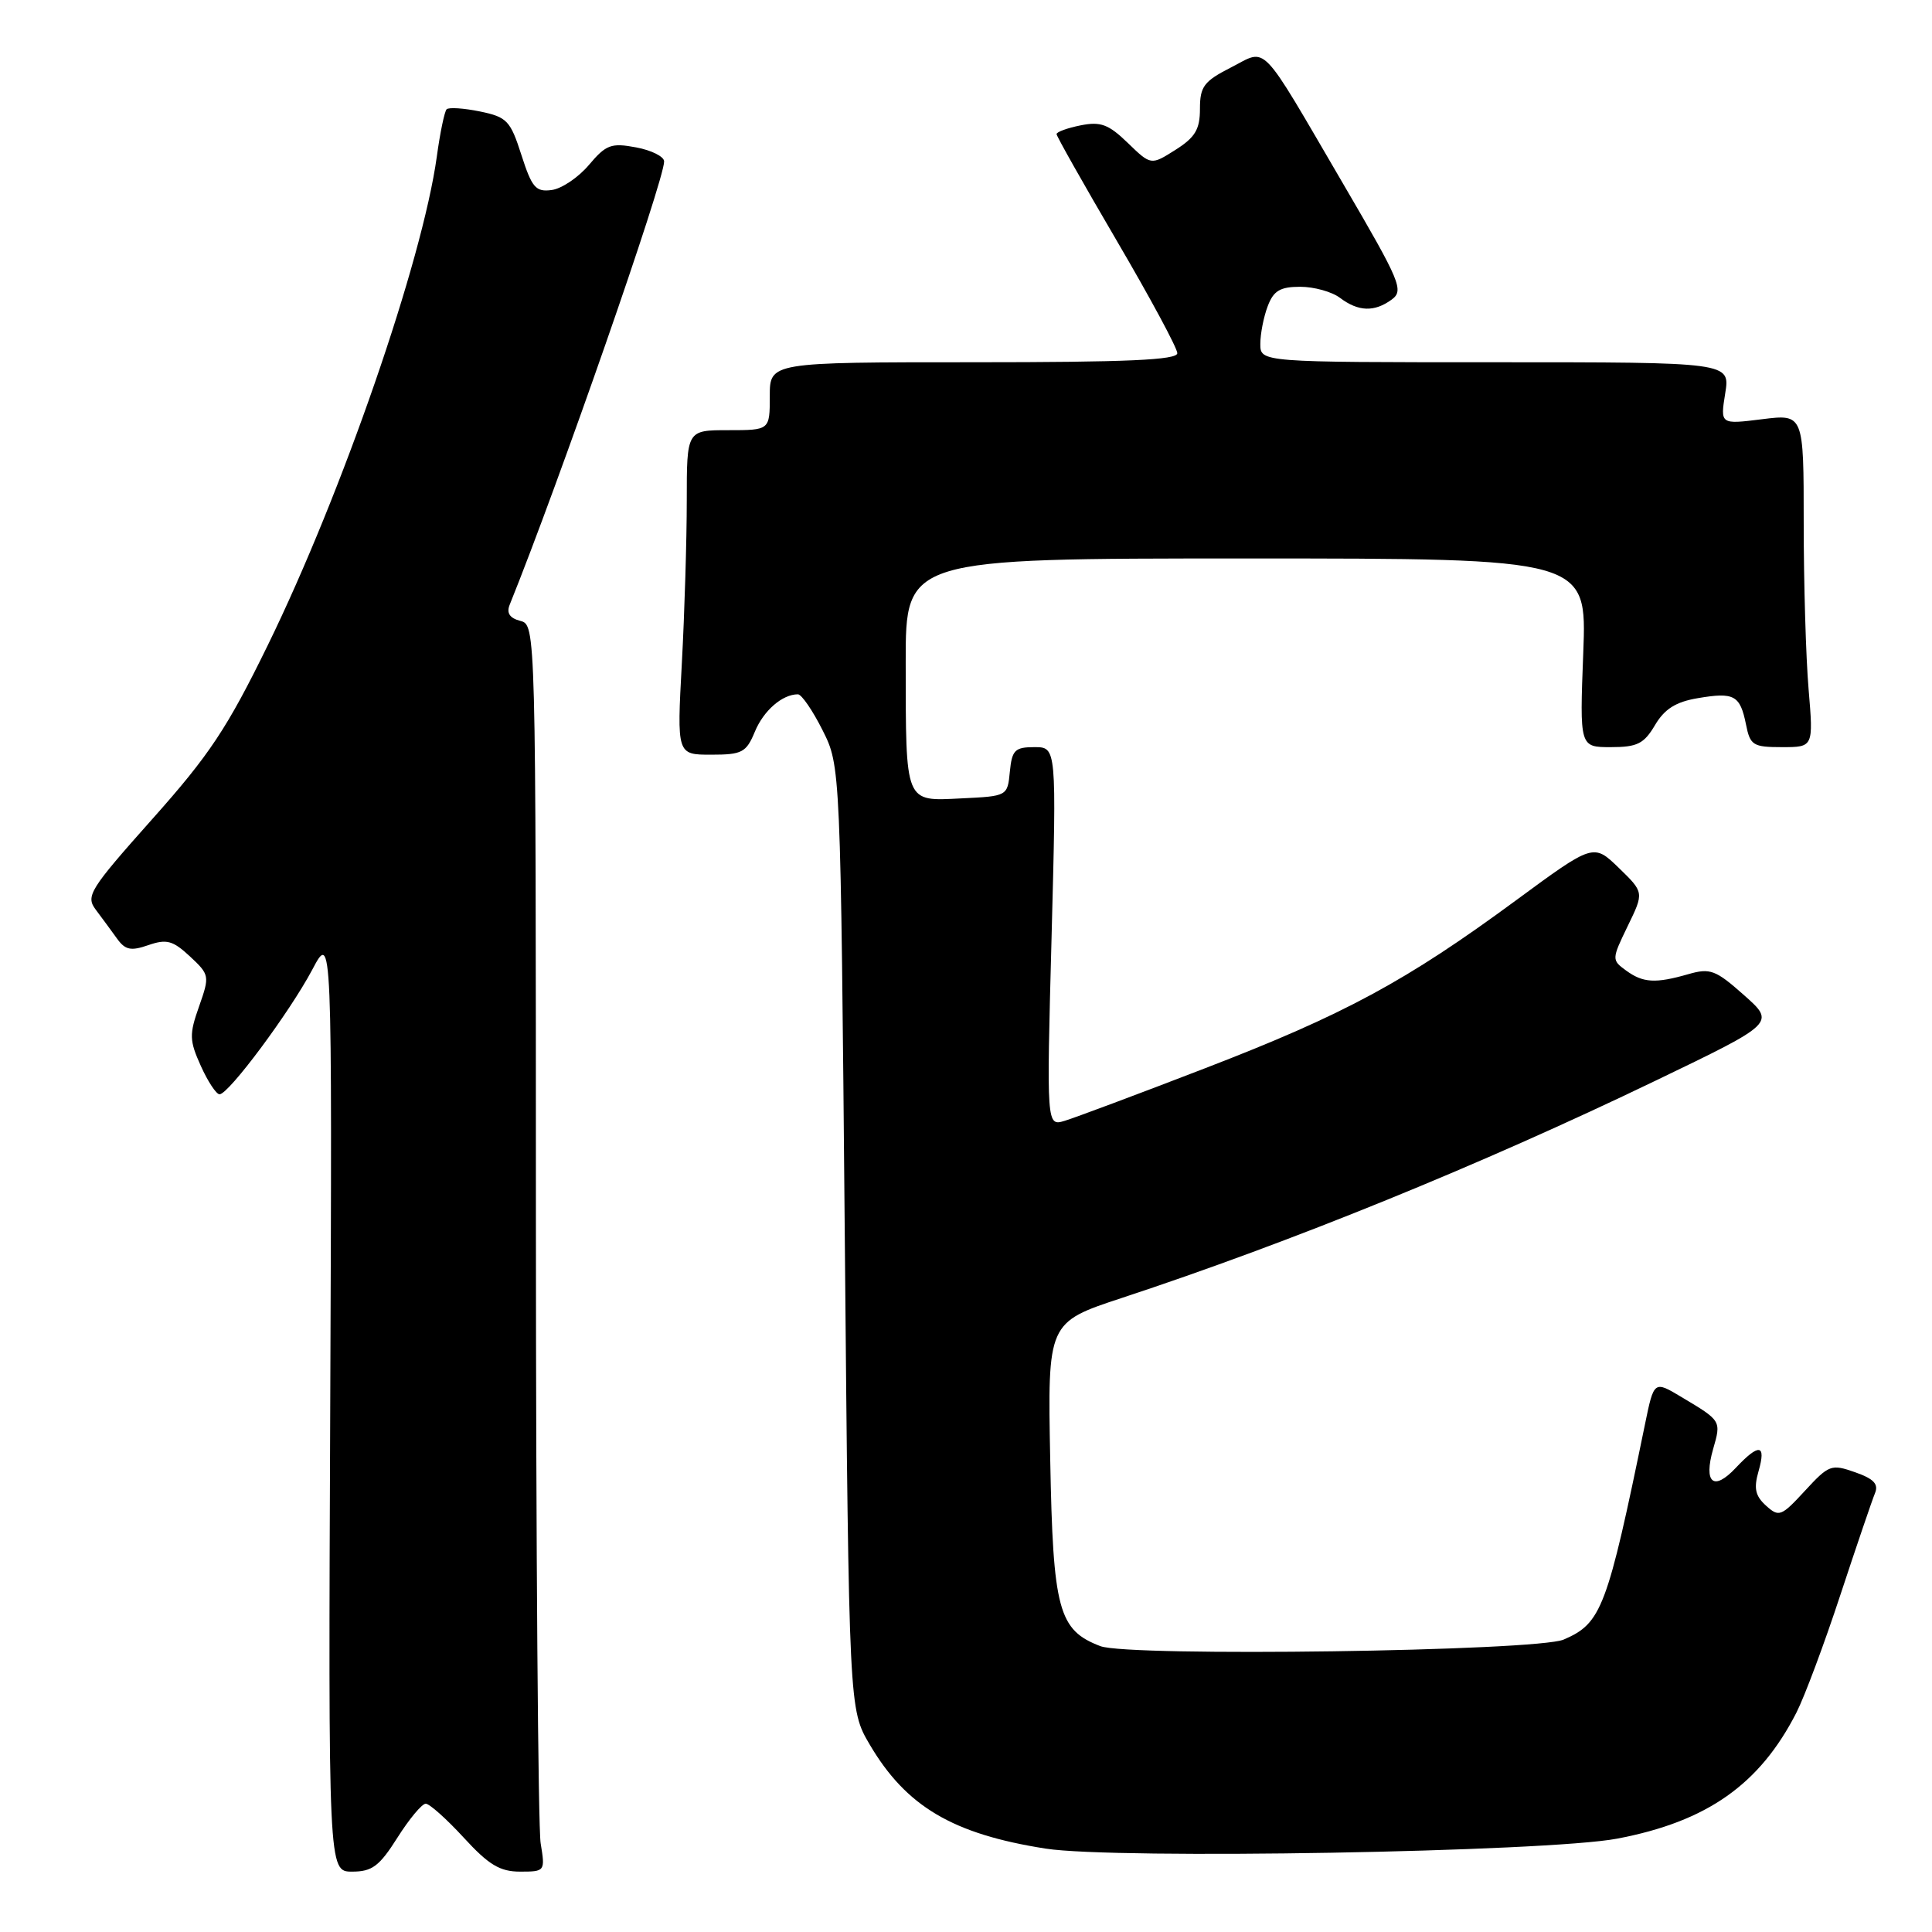 <?xml version="1.0" encoding="UTF-8" standalone="no"?>
<!DOCTYPE svg PUBLIC "-//W3C//DTD SVG 1.1//EN" "http://www.w3.org/Graphics/SVG/1.1/DTD/svg11.dtd" >
<svg xmlns="http://www.w3.org/2000/svg" xmlns:xlink="http://www.w3.org/1999/xlink" version="1.1" viewBox="0 0 256 256">
 <g >
 <path fill="currentColor"
d=" M 52.66 243.50 C 54.22 241.03 55.91 239.00 56.41 239.00 C 56.91 239.00 59.18 241.03 61.45 243.50 C 64.76 247.11 66.24 248.00 68.92 248.00 C 72.22 248.00 72.25 247.96 71.64 244.25 C 71.30 242.19 71.02 205.02 71.01 161.66 C 71.00 82.94 71.00 82.81 68.94 82.27 C 67.53 81.90 67.09 81.23 67.54 80.12 C 74.08 63.92 88.00 23.95 88.00 21.39 C 88.00 20.75 86.33 19.91 84.29 19.53 C 80.99 18.91 80.31 19.16 78.04 21.85 C 76.64 23.51 74.42 25.01 73.09 25.18 C 70.99 25.46 70.48 24.86 69.09 20.54 C 67.63 15.98 67.18 15.51 63.60 14.77 C 61.45 14.33 59.47 14.20 59.18 14.48 C 58.90 14.77 58.31 17.59 57.88 20.75 C 55.96 34.61 45.35 65.31 35.48 85.50 C 30.10 96.50 27.75 100.04 20.17 108.54 C 11.85 117.89 11.33 118.73 12.69 120.54 C 13.50 121.62 14.77 123.34 15.50 124.36 C 16.60 125.89 17.34 126.04 19.67 125.23 C 22.08 124.40 22.90 124.62 25.17 126.73 C 27.77 129.16 27.80 129.31 26.38 133.35 C 25.06 137.07 25.09 137.87 26.61 141.24 C 27.54 143.31 28.66 145.00 29.09 145.00 C 30.30 145.00 38.38 134.13 41.37 128.50 C 44.01 123.50 44.01 123.50 43.76 185.75 C 43.50 248.00 43.50 248.00 46.66 248.00 C 49.31 248.00 50.27 247.28 52.66 243.50 Z  M 214.28 243.63 C 226.19 241.37 233.17 236.46 238.04 226.92 C 239.11 224.82 241.74 217.79 243.87 211.30 C 246.01 204.81 248.07 198.77 248.44 197.87 C 248.95 196.65 248.29 195.95 245.81 195.08 C 242.66 193.97 242.34 194.09 239.17 197.53 C 236.03 200.94 235.72 201.06 234.01 199.51 C 232.58 198.21 232.36 197.22 233.02 194.93 C 234.05 191.34 233.09 191.21 229.99 194.51 C 227.05 197.64 225.71 196.51 227.00 192.00 C 228.08 188.25 228.09 188.27 222.83 185.13 C 219.16 182.93 219.16 182.93 217.97 188.72 C 212.96 213.11 212.22 215.09 207.20 217.25 C 203.60 218.80 149.58 219.56 145.80 218.12 C 140.25 216.00 139.53 213.34 139.16 193.41 C 138.81 175.23 138.81 175.23 148.66 171.98 C 171.08 164.59 196.09 154.41 219.38 143.19 C 235.25 135.55 235.25 135.55 231.09 131.86 C 227.33 128.52 226.61 128.25 223.72 129.08 C 219.34 130.34 217.71 130.24 215.45 128.59 C 213.55 127.20 213.55 127.11 215.68 122.71 C 217.85 118.25 217.85 118.25 214.50 115.00 C 211.14 111.75 211.14 111.75 200.85 119.32 C 186.31 130.02 178.11 134.45 159.65 141.56 C 150.77 144.99 142.41 148.11 141.09 148.51 C 138.67 149.24 138.67 149.24 139.34 124.12 C 140.00 99.00 140.00 99.00 137.07 99.00 C 134.48 99.00 134.09 99.39 133.81 102.25 C 133.50 105.49 133.48 105.50 127.38 105.79 C 119.84 106.16 120.03 106.63 120.01 87.75 C 120.00 74.00 120.00 74.00 165.14 74.00 C 210.27 74.00 210.27 74.00 209.79 86.50 C 209.31 99.00 209.31 99.00 213.44 99.00 C 216.94 99.00 217.83 98.56 219.29 96.09 C 220.56 93.94 222.05 93.00 224.97 92.51 C 229.79 91.69 230.57 92.12 231.35 95.98 C 231.90 98.76 232.28 99.00 236.12 99.00 C 240.29 99.00 240.29 99.00 239.65 91.35 C 239.29 87.14 239.00 77.21 239.00 69.28 C 239.00 54.86 239.00 54.86 233.47 55.55 C 227.94 56.24 227.94 56.24 228.60 52.12 C 229.26 48.00 229.26 48.00 198.13 48.00 C 167.00 48.00 167.00 48.00 167.00 45.57 C 167.00 44.23 167.44 41.98 167.98 40.57 C 168.75 38.52 169.63 38.00 172.28 38.00 C 174.12 38.00 176.49 38.66 177.56 39.47 C 179.99 41.30 182.11 41.37 184.40 39.70 C 186.05 38.49 185.59 37.38 178.03 24.45 C 166.71 5.08 168.02 6.44 163.09 8.95 C 159.52 10.77 159.00 11.47 159.00 14.42 C 159.00 17.15 158.37 18.20 155.75 19.86 C 152.51 21.91 152.51 21.91 149.44 18.94 C 146.89 16.47 145.84 16.08 143.19 16.61 C 141.44 16.96 140.00 17.48 140.00 17.77 C 140.00 18.05 143.60 24.43 148.00 31.94 C 152.40 39.45 156.00 46.13 156.00 46.80 C 156.00 47.70 149.38 48.00 129.00 48.00 C 102.00 48.00 102.00 48.00 102.00 52.50 C 102.00 57.00 102.00 57.00 96.50 57.00 C 91.00 57.00 91.00 57.00 91.00 66.34 C 91.00 71.48 90.71 81.16 90.35 87.84 C 89.69 100.00 89.69 100.00 94.23 100.00 C 98.33 100.00 98.88 99.71 100.02 96.96 C 101.18 94.15 103.66 92.00 105.73 92.00 C 106.21 92.00 107.68 94.14 108.99 96.75 C 111.38 101.50 111.38 101.50 111.94 164.00 C 112.50 226.50 112.50 226.50 115.24 231.16 C 120.07 239.37 126.24 243.02 138.55 244.95 C 147.78 246.40 204.93 245.40 214.28 243.63 Z "/>
</g>
</svg>